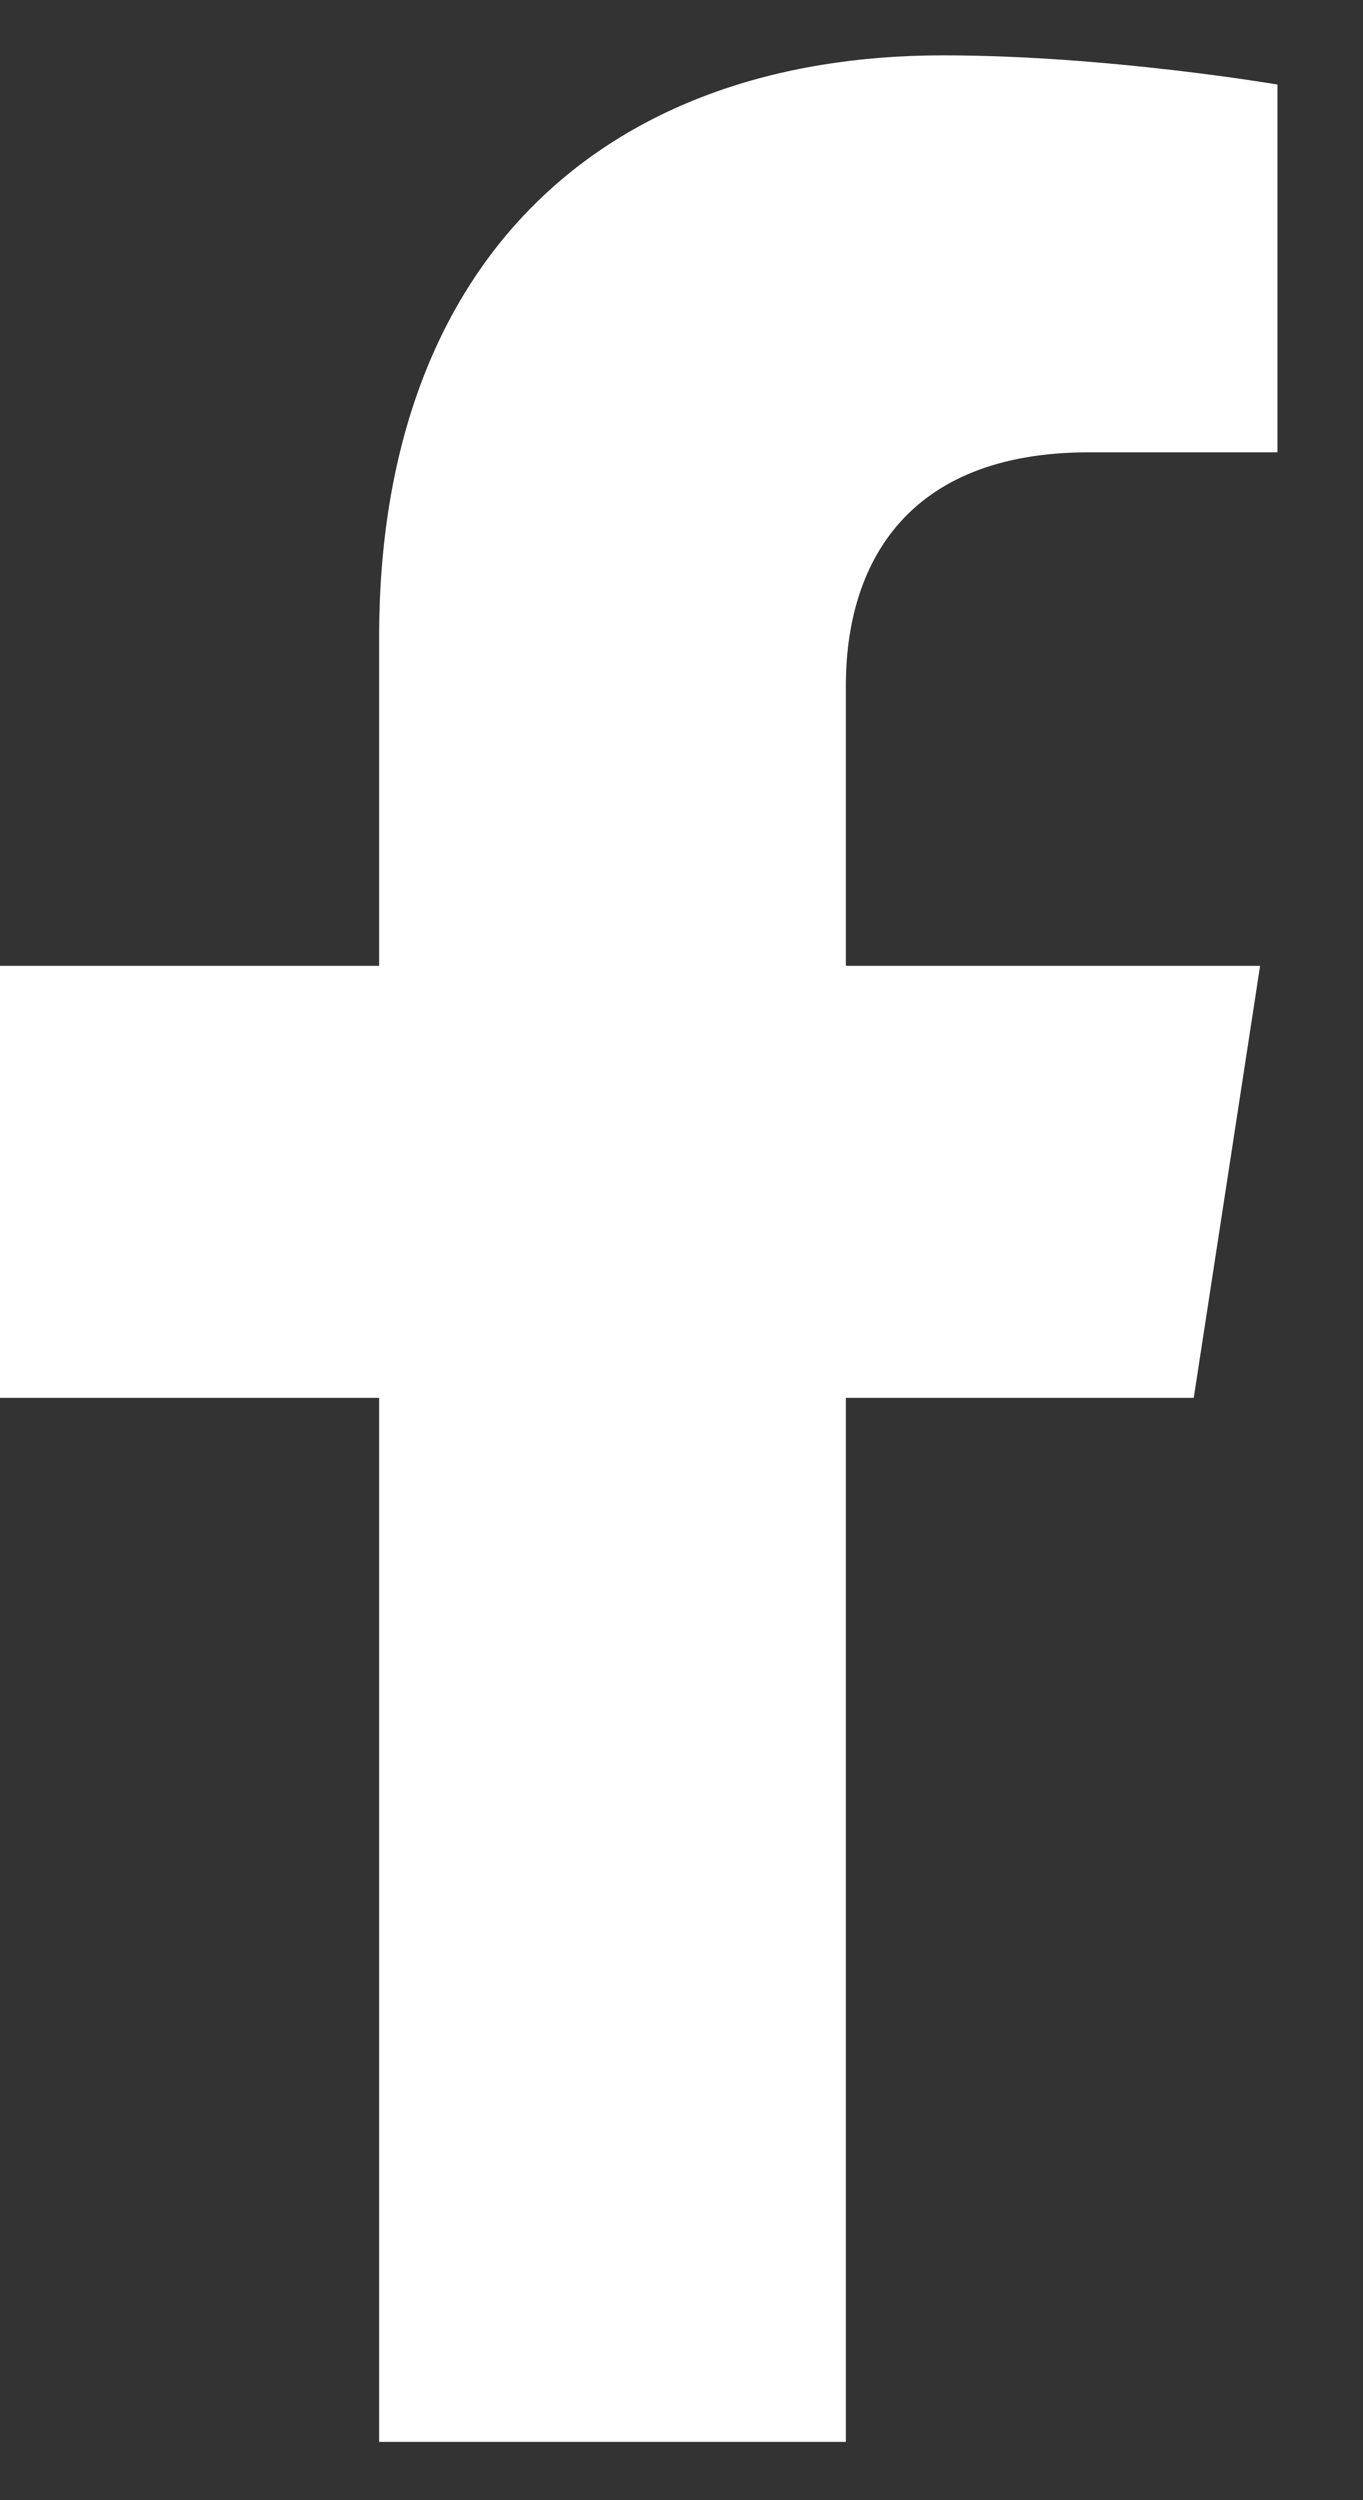 <svg width="12" height="22" viewBox="0 0 12 22" fill="none" xmlns="http://www.w3.org/2000/svg">
<rect x="0" y="0" width="12" height="22" fill="#333333" stroke="none"/>
<path d="M10.51 12.3L11.094 8.499H7.447V6.033C7.447 4.993 7.956 3.98 9.589 3.98H11.247V0.744C11.247 0.744 9.743 0.487 8.304 0.487C5.301 0.487 3.338 2.308 3.338 5.603V8.499H0V12.3H3.338V21.487H7.447V12.3H10.51Z" fill="white"/>
</svg>
